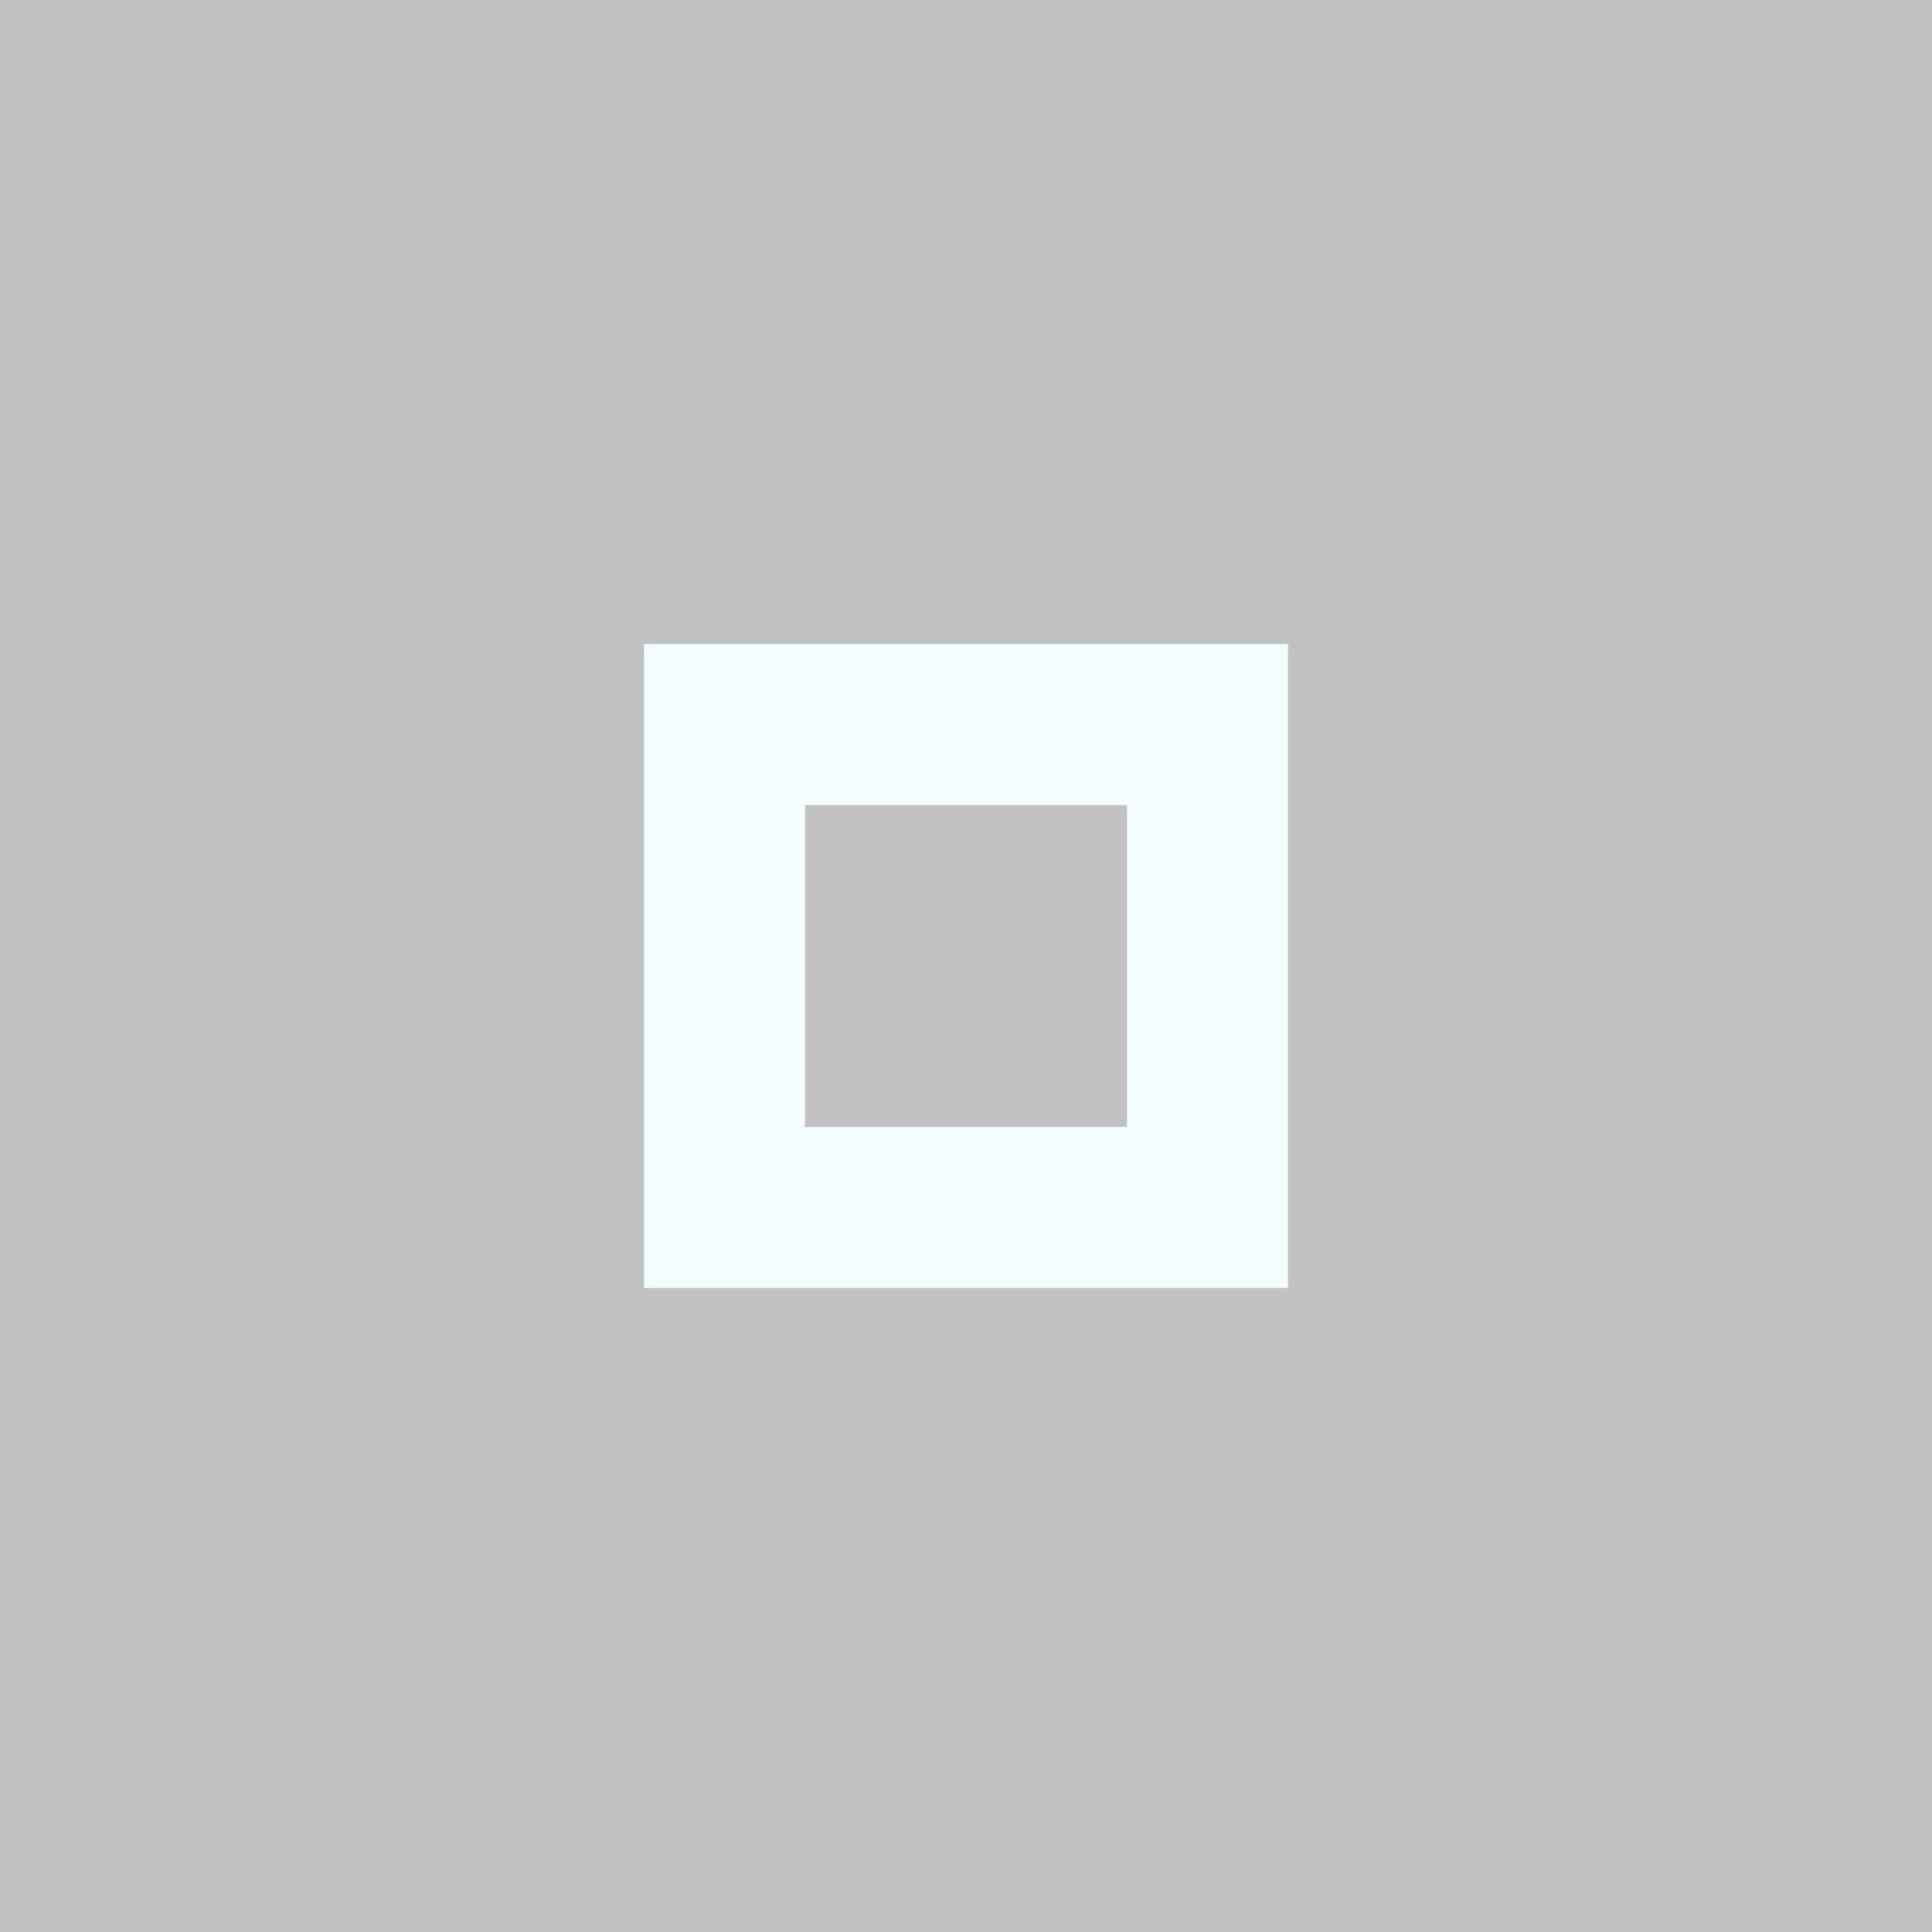 <svg xmlns="http://www.w3.org/2000/svg" width="24" height="24" viewBox="0 0 24 24" fill="#d5f2ff" opacity="0.3">
  <rect x="0" y="0" width="24" height="24" fill="#333333" stroke="none"/>
  <circle cx="12" cy="12" r="10" opacity="0"/>
  <path d="m8 8v8h8v-8h-8zm2 2h4v4h-4v-4z"/>
</svg>

